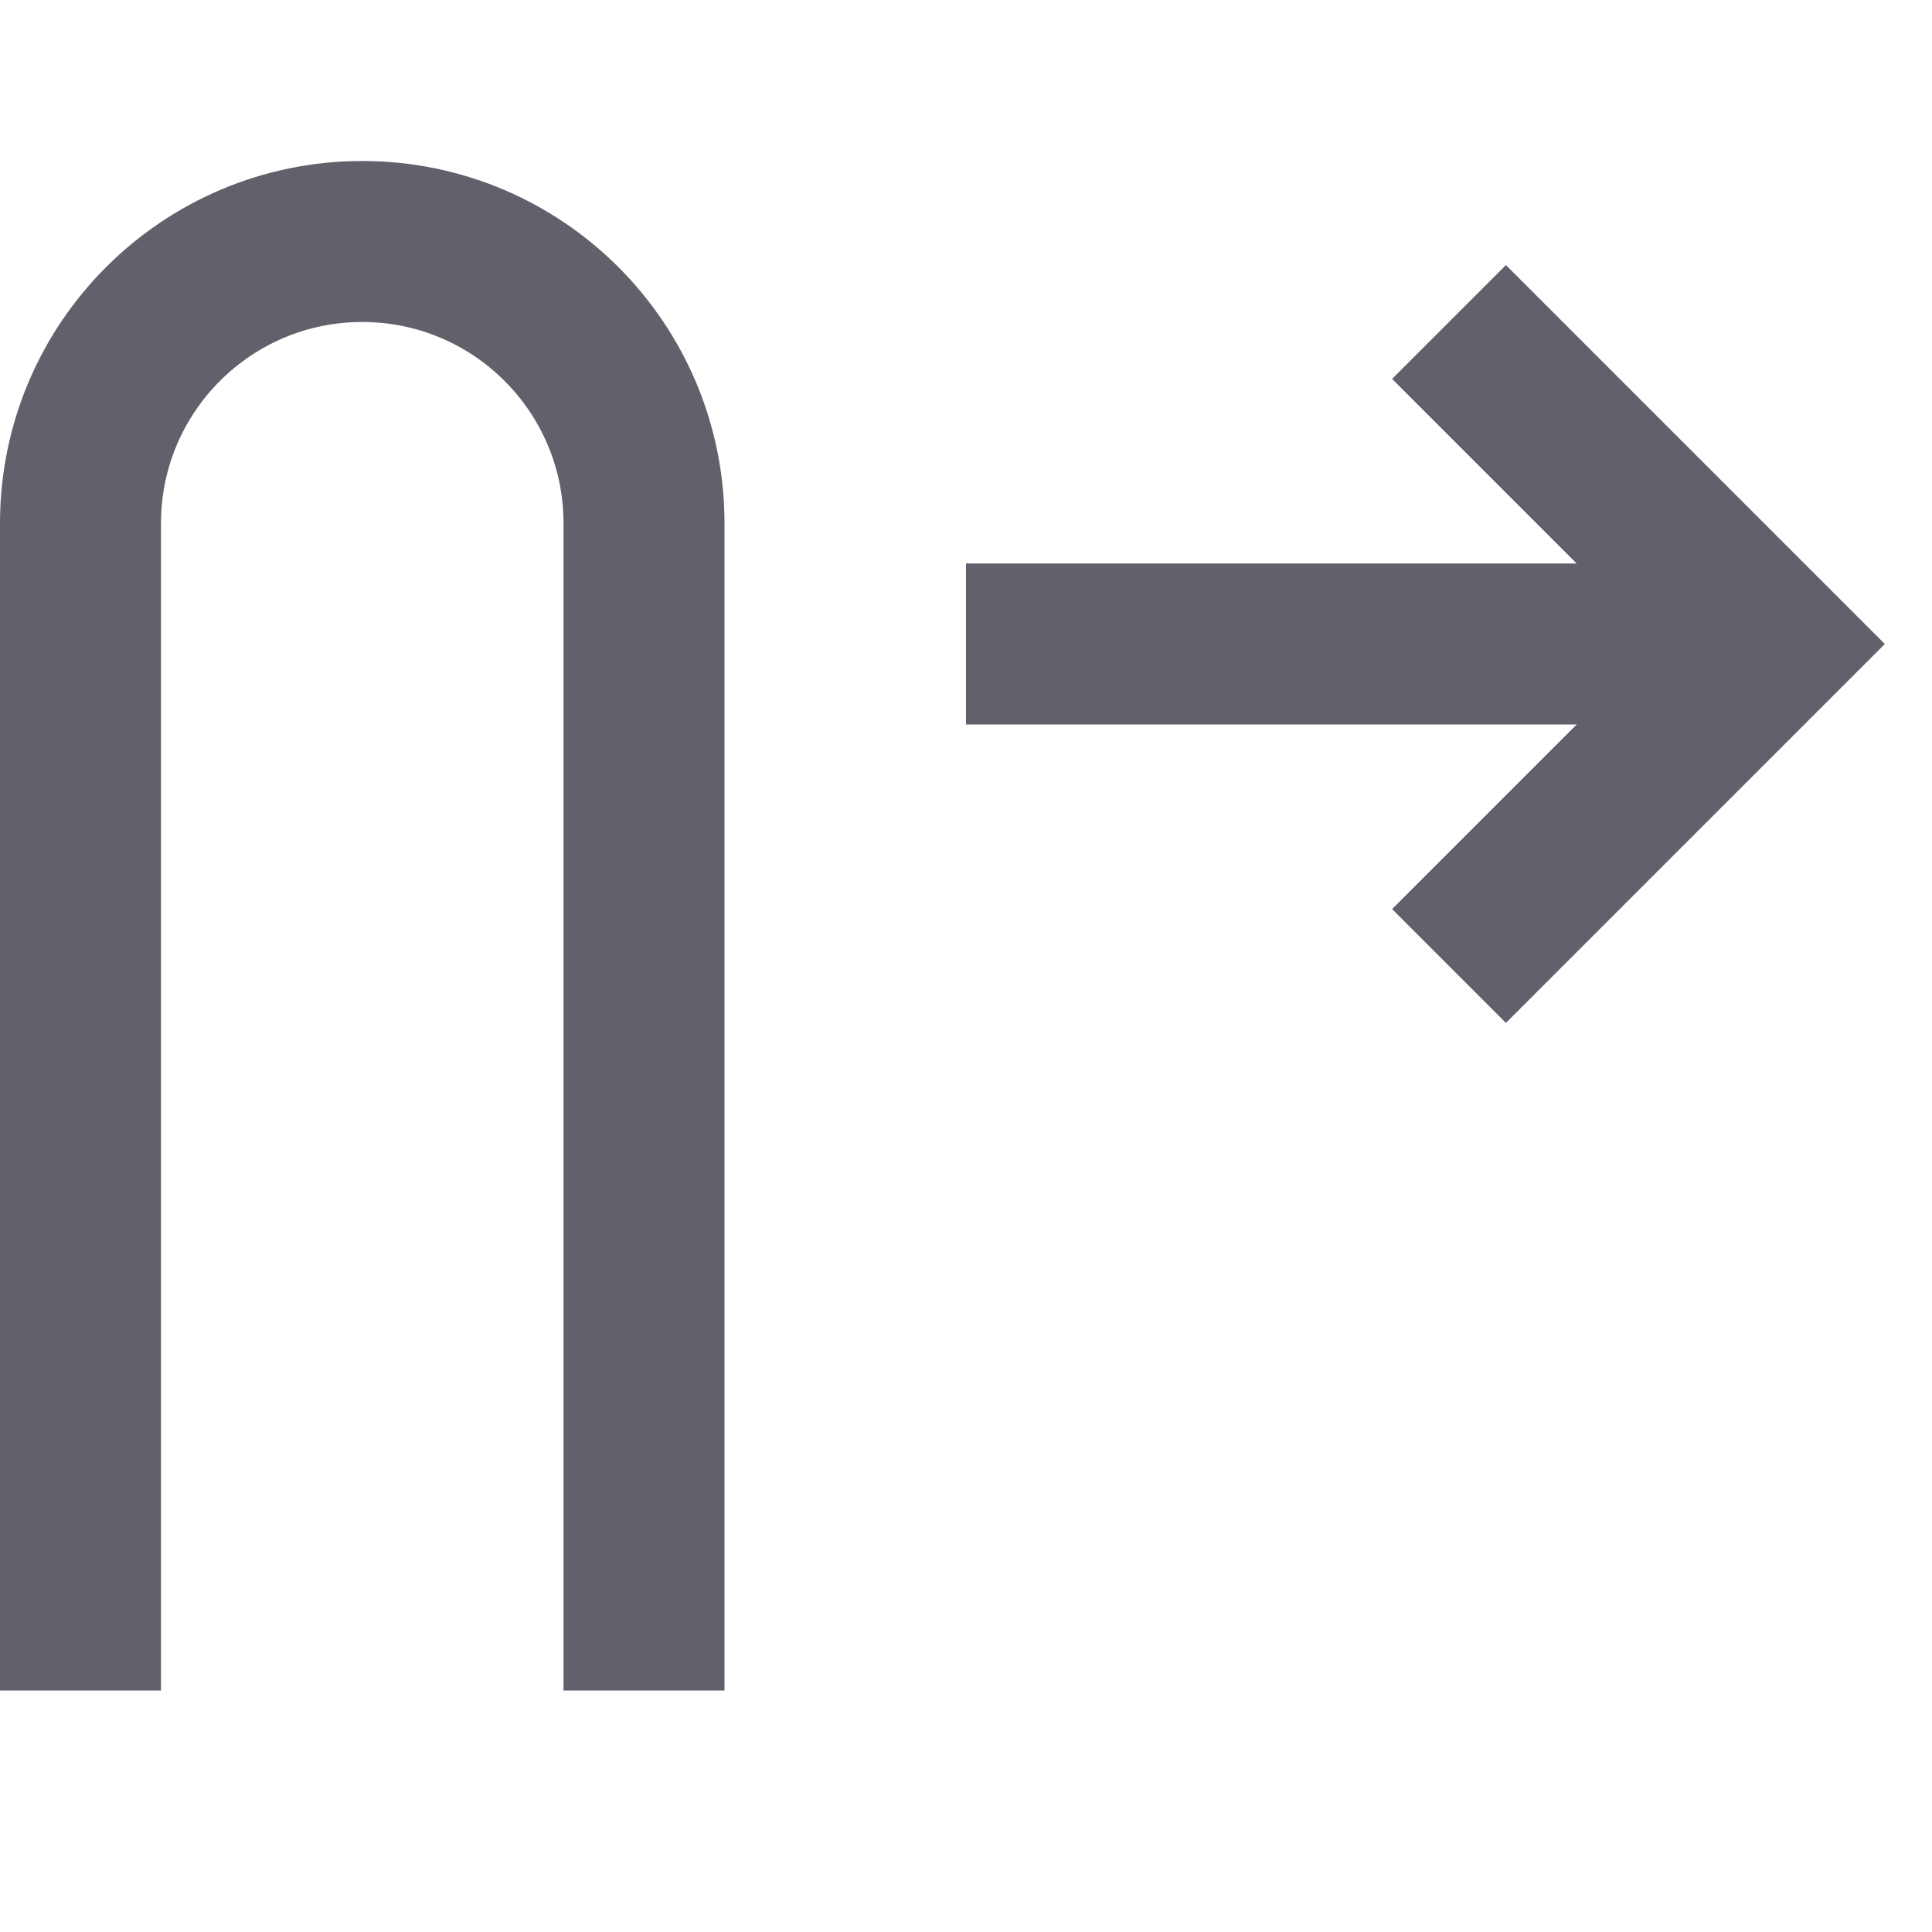 <svg xmlns="http://www.w3.org/2000/svg" height="24" width="24" viewBox="0 0 24 24"><line data-cap="butt" data-color="color-2" fill="none" stroke="#61616b" stroke-width="2" x1="22" y1="8" x2="12" y2="8"></line> <path fill="none" stroke="#61616b" stroke-width="2" d="M1,21V6.5 C1,4.567,2.567,3,4.5,3H4.5C6.433,3,8,4.567,8,6.5V21"></path> <polyline data-color="color-2" fill="none" stroke="#61616b" stroke-width="2" points=" 18,4 22,8 18,12 "></polyline></svg>